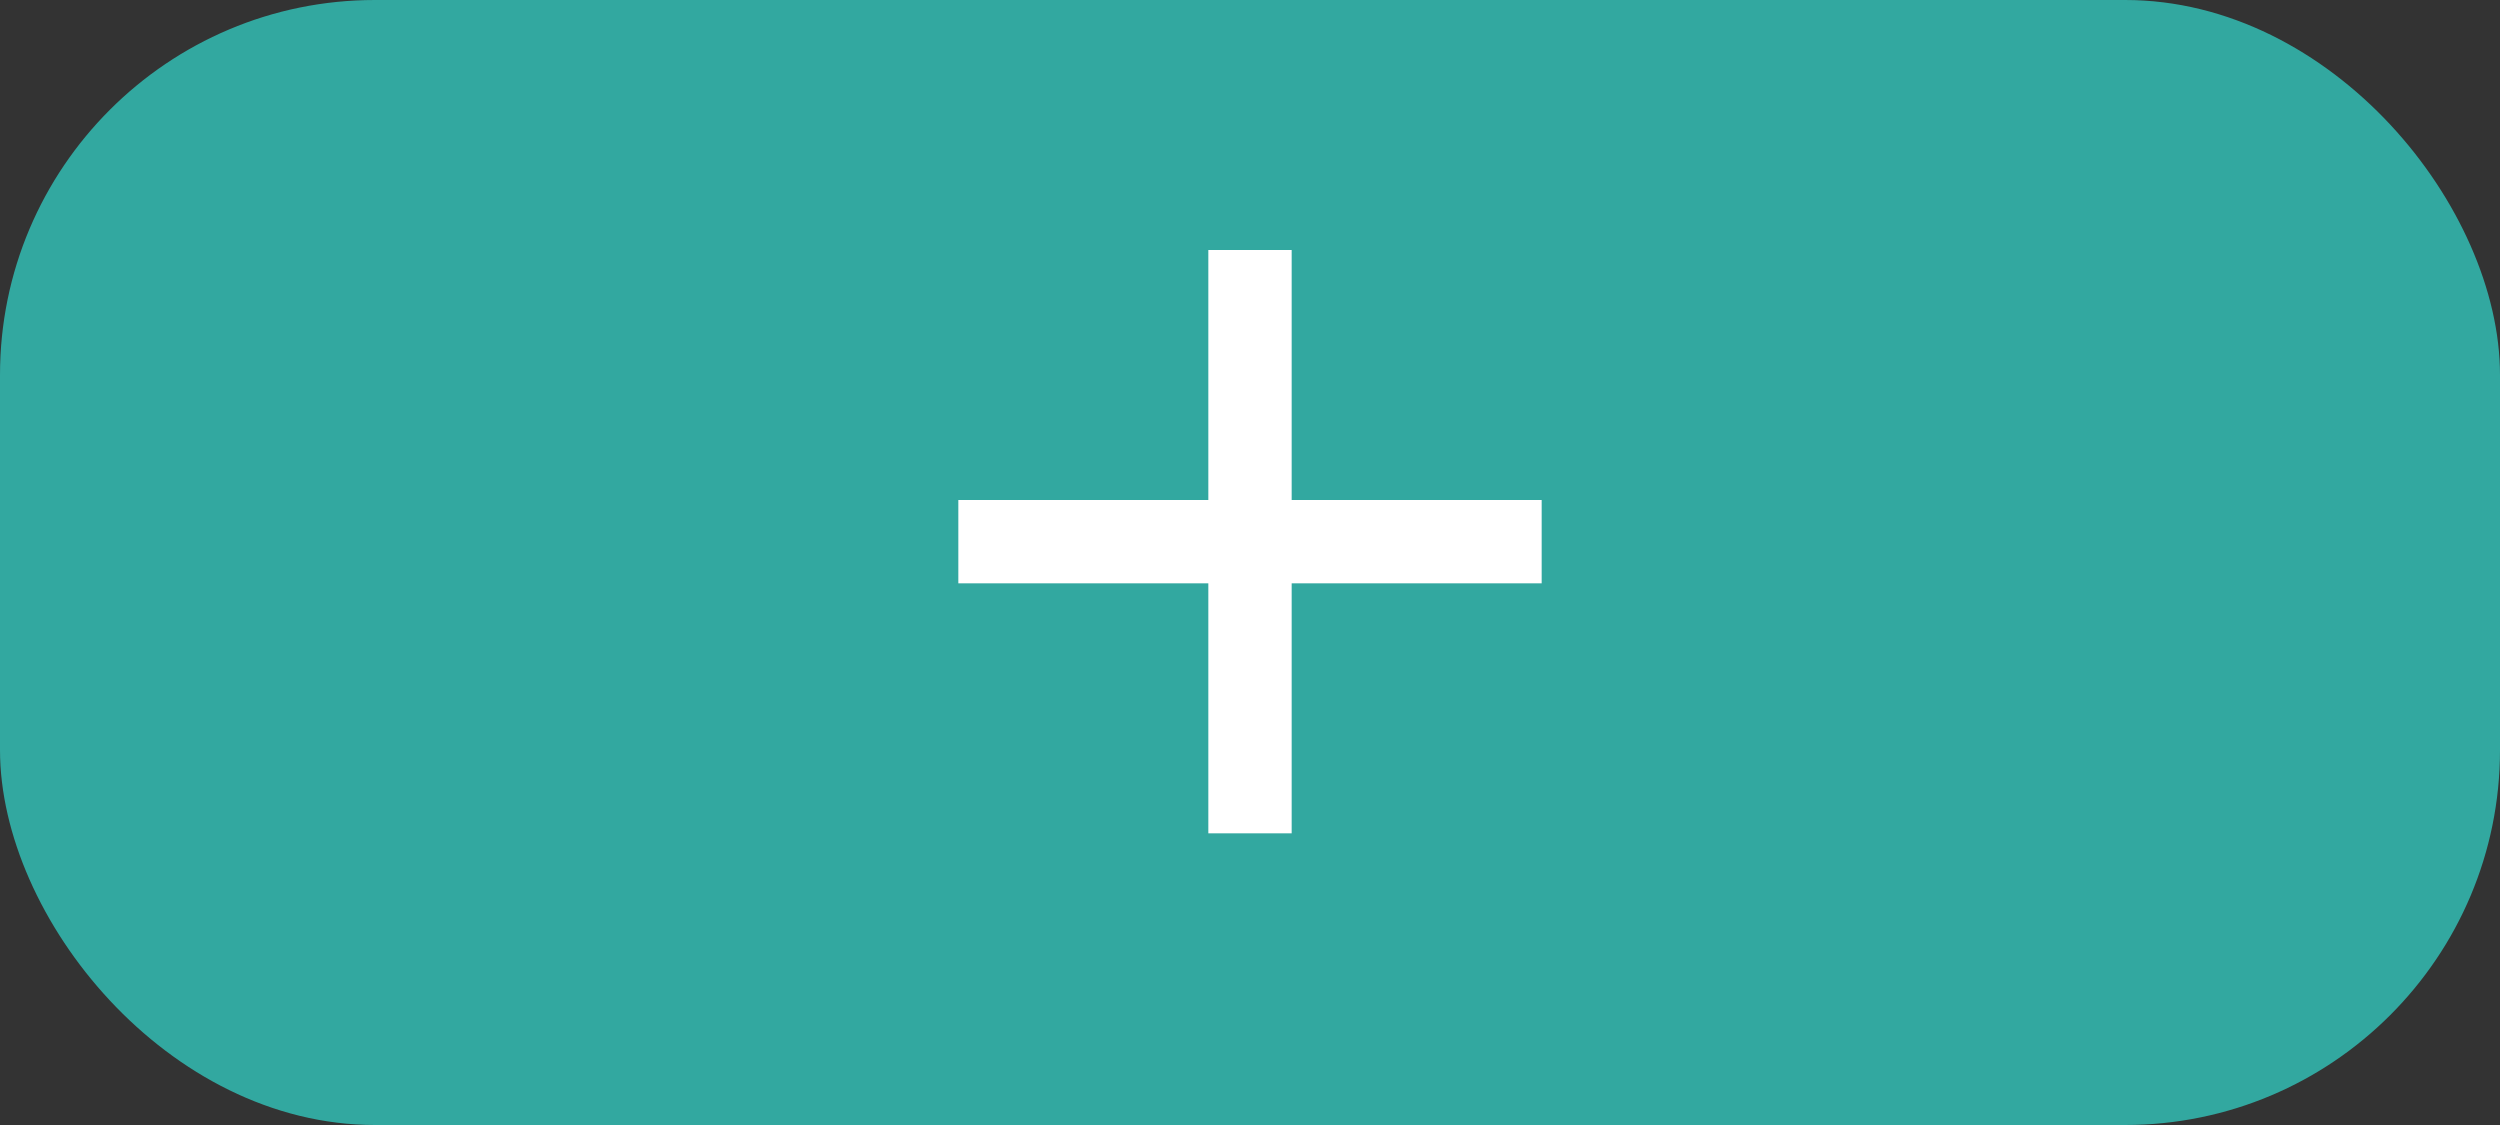 <svg width="60" height="27" viewBox="0 0 60 27" fill="none" xmlns="http://www.w3.org/2000/svg">
<rect x="0" y="0" width="60" height="27" fill="#333333" stroke="none"/>
<rect width="60" height="27" rx="9" fill="#32A8A0"/>
<path d="M29 12V6H31V12H37V14H31V20H29V14H23V12H29Z" fill="white"/>
</svg>

